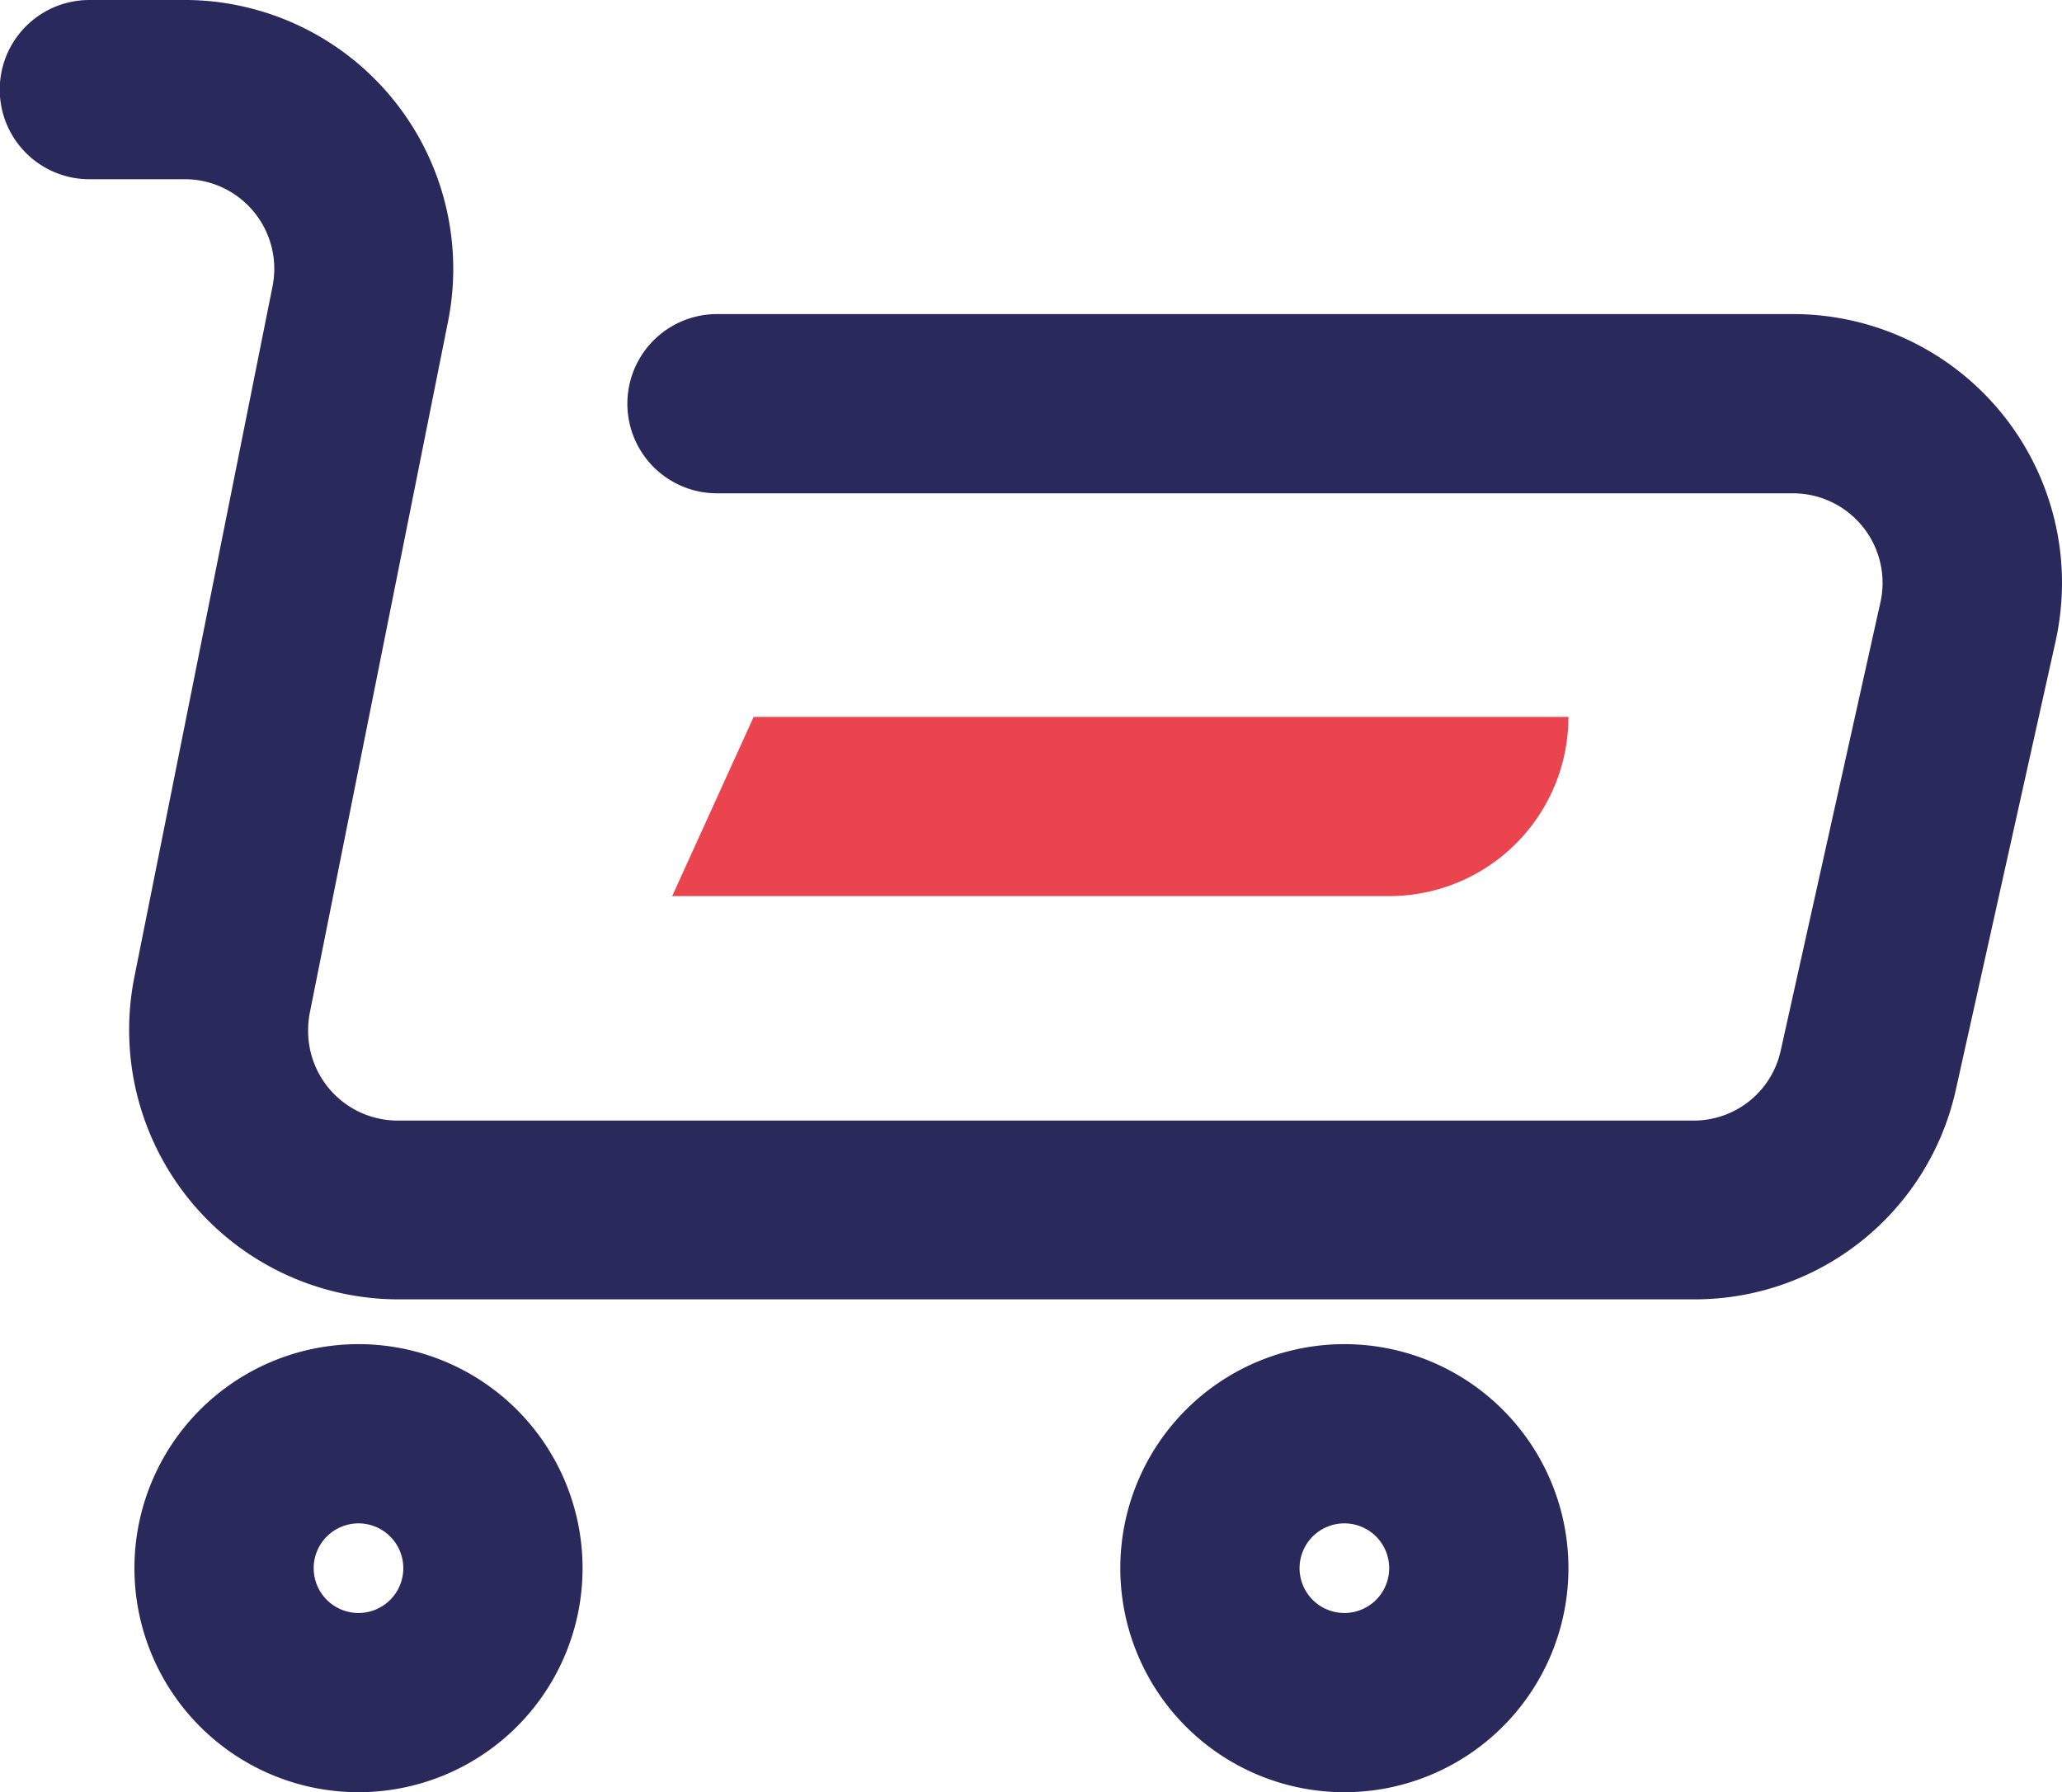 <svg id="icon_24x24_cart" data-name="icon/24x24/cart" xmlns="http://www.w3.org/2000/svg" width="23.007" height="20" viewBox="0 0 23.007 20">
    <defs>
        <clipPath id="clip-path">
            <path id="Path_950" data-name="Path 950" d="M530.563 257.112h9.091a2 2 0 0 1-2 2h-8z" style="fill:none"/>
        </clipPath>
        <style>
            .cls-2{fill:#2a295c}
        </style>
    </defs>
    <g id="Group_1017" data-name="Group 1017" transform="translate(-522.154 -249.112)">
        <g id="Group_1016" data-name="Group 1016">
            <g id="Group_680" data-name="Group 680">
                <path id="Path_947" data-name="Path 947" class="cls-2" d="M541.056 263.612h-14.462a3.007 3.007 0 0 1-2.943-3.585l1.544-7.72a1 1 0 0 0-.784-1.176 1.012 1.012 0 0 0-.2-.019h-1.06a1 1 0 0 1 0-2h1.06a2.907 2.907 0 0 1 .592.059 3 3 0 0 1 2.35 3.529l-1.543 7.717a1.036 1.036 0 0 0-.018.2 1 1 0 0 0 1 1h14.46a.993.993 0 0 0 .971-.783l1.112-5a1.016 1.016 0 0 0 .024-.217 1 1 0 0 0-1-1h-12.005a1 1 0 0 1 0-2h12.007a3 3 0 0 1 3 3 3.043 3.043 0 0 1-.071.649l-1.112 5a2.983 2.983 0 0 1-2.922 2.346z"/>
            </g>
            <g id="Group_681" data-name="Group 681">
                <path id="Path_948" data-name="Path 948" class="cls-2" d="M526.154 269.112a2.5 2.5 0 1 1 2.5-2.5 2.5 2.5 0 0 1-2.5 2.5zm0-3a.5.5 0 1 0 .5.5.5.5 0 0 0-.5-.5z"/>
            </g>
            <g id="Group_682" data-name="Group 682">
                <path id="Path_949" data-name="Path 949" class="cls-2" d="M537.154 269.112a2.5 2.5 0 1 1 2.5-2.5 2.5 2.5 0 0 1-2.5 2.5zm0-3a.5.5 0 1 0 .5.5.5.5 0 0 0-.5-.5z"/>
            </g>
        </g>
        <g id="Group_871" data-name="Group 871">
            <g id="Group_870" data-name="Group 870" style="clip-path:url(#clip-path)">
                <g id="Group_683" data-name="Group 683">
                    <path id="Path_714" data-name="Path 714" d="M524.654 252.112h20v12h-20z" style="fill:#ea444e"/>
                </g>
            </g>
        </g>
    </g>
</svg>

